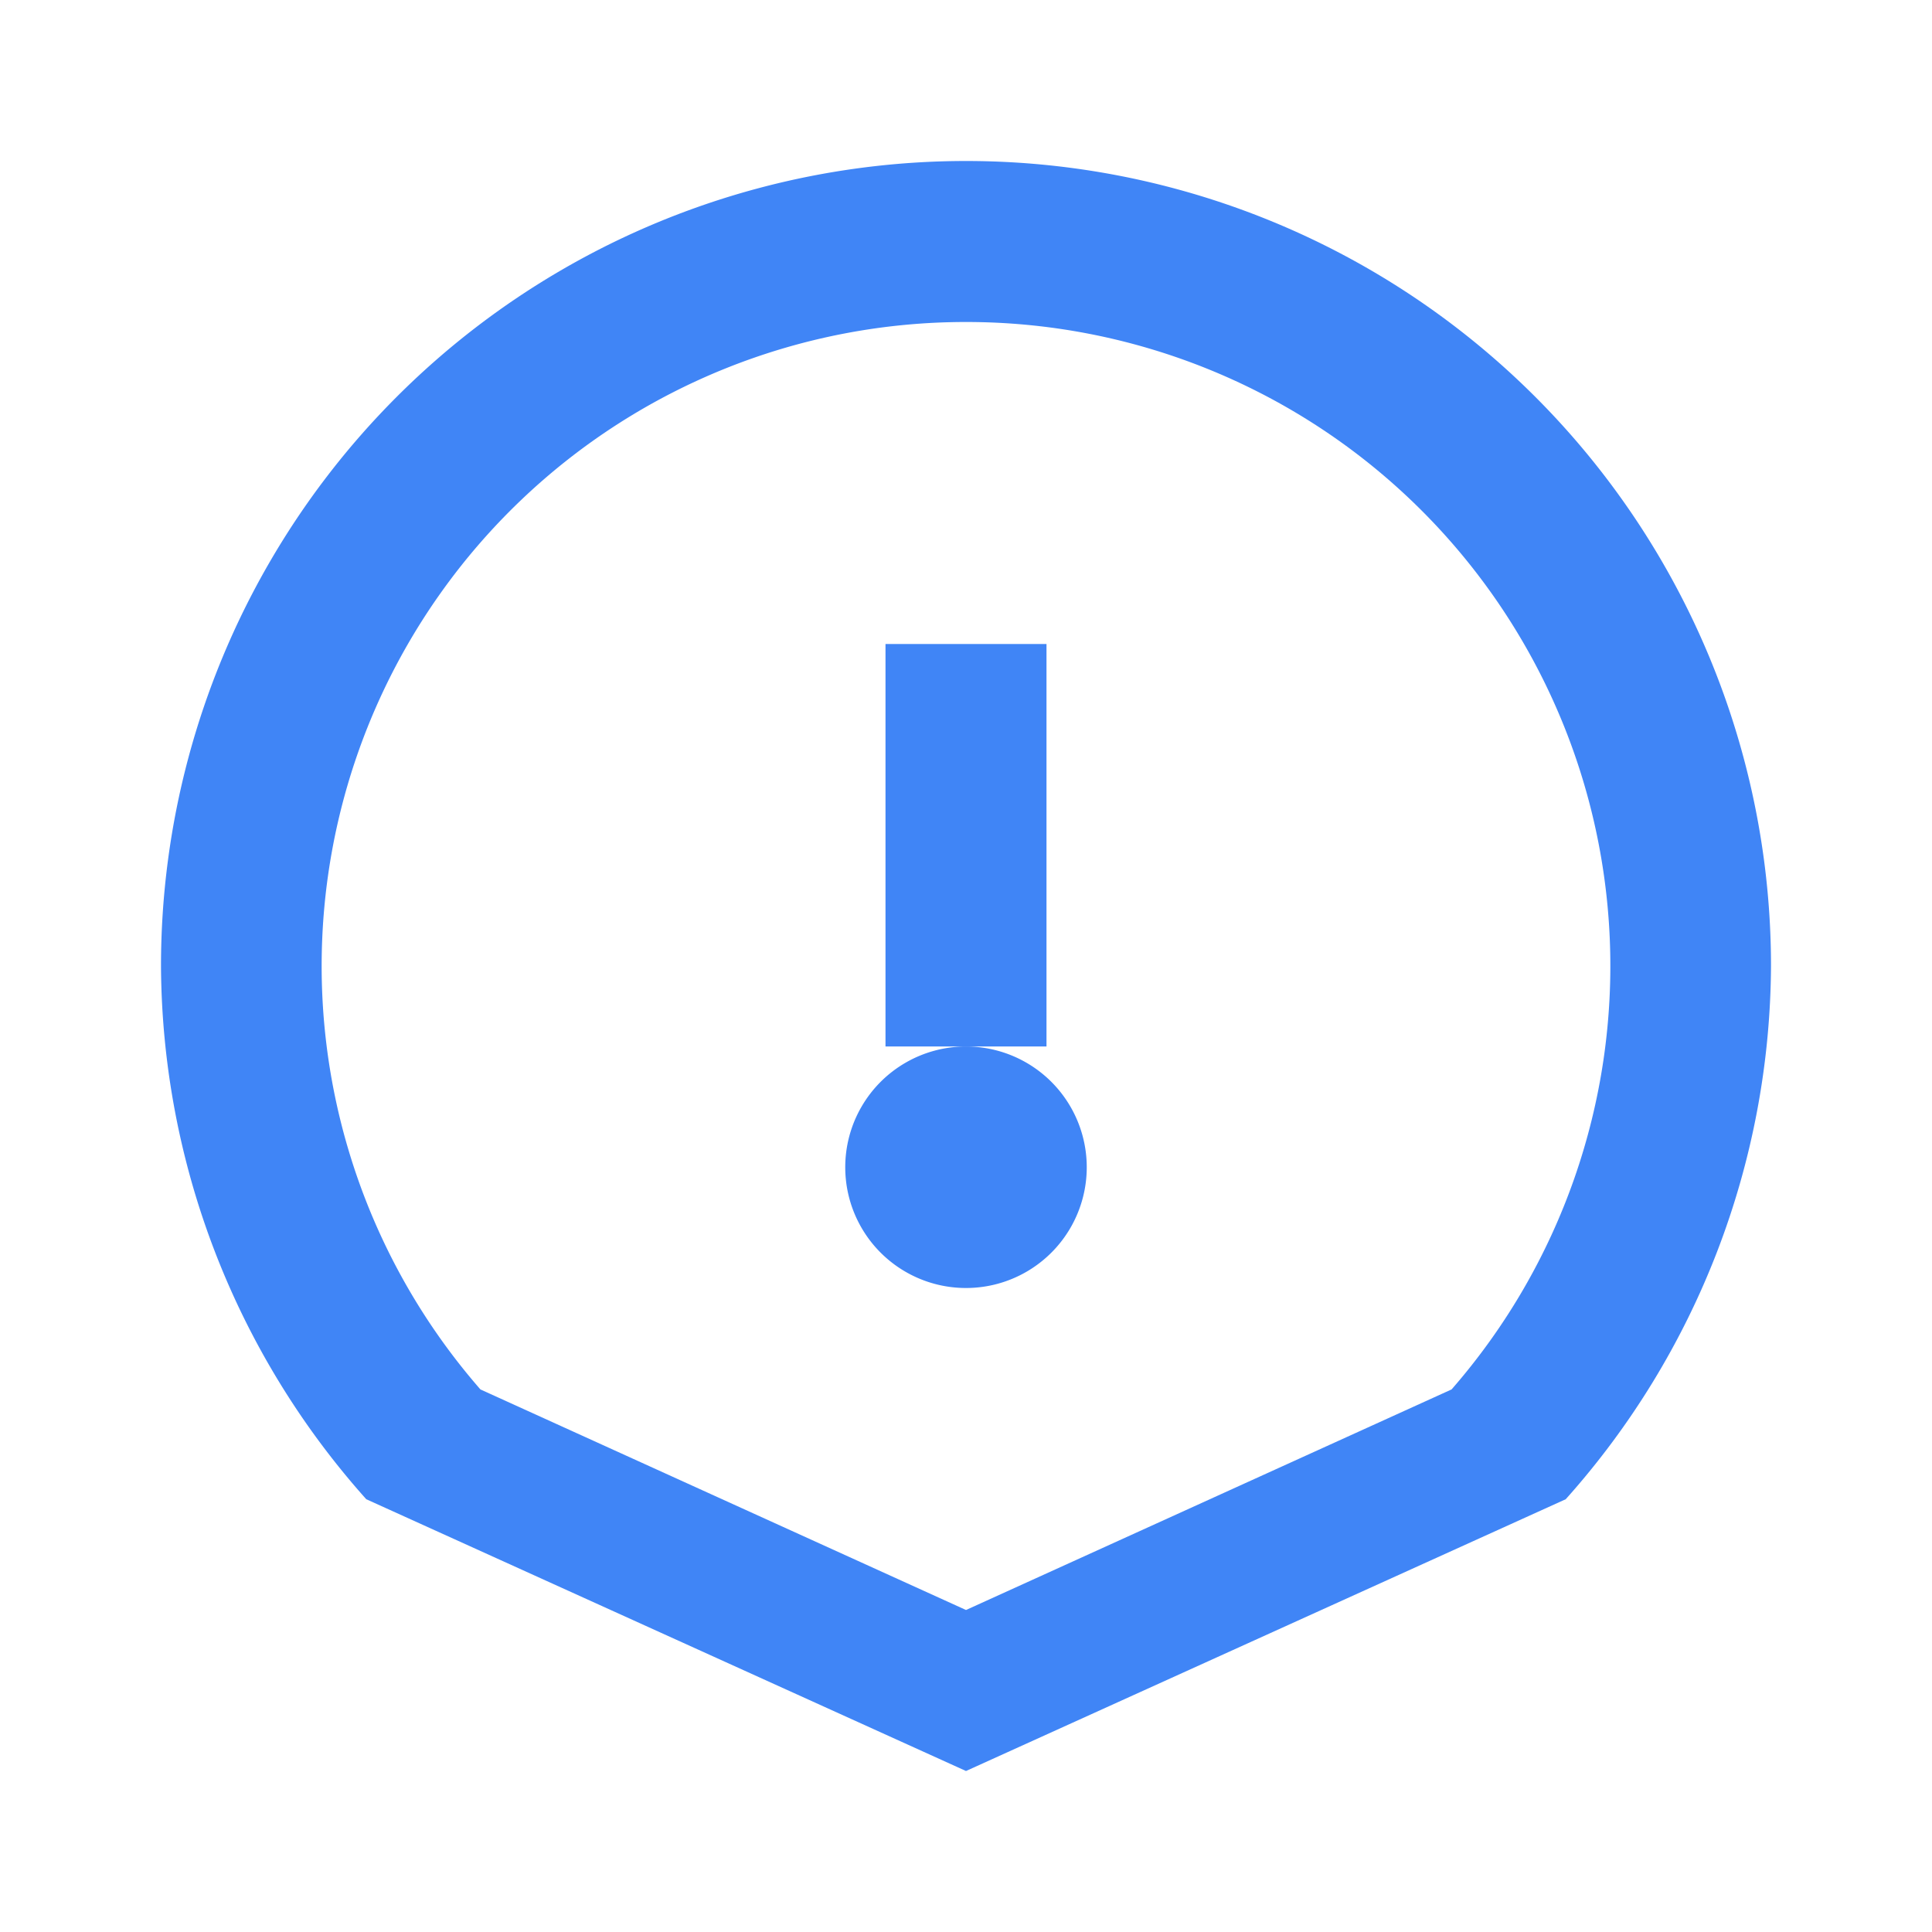<svg
                            xmlns="http://www.w3.org/2000/svg"
                            class="h-8 w-8"
                            viewBox="0 0 24 24"
                            fill="#4085F6"
                        >
                            <path d="M12 2a10 10 0 0110 10 10.012 10.012 0 01-2.55 6.624L12 22l-7.45-3.376A10.012 10.012 0 012 12a10 10 0 0110-10zm0 2a8 8 0 00-6.032 13.26L12 20l6.032-2.74A8 8 0 0012 4zm-1 4h2v5h-2V8zm1 8a1.5 1.5 0 110-3 1.5 1.5 0 010 3z" />
                        </svg>